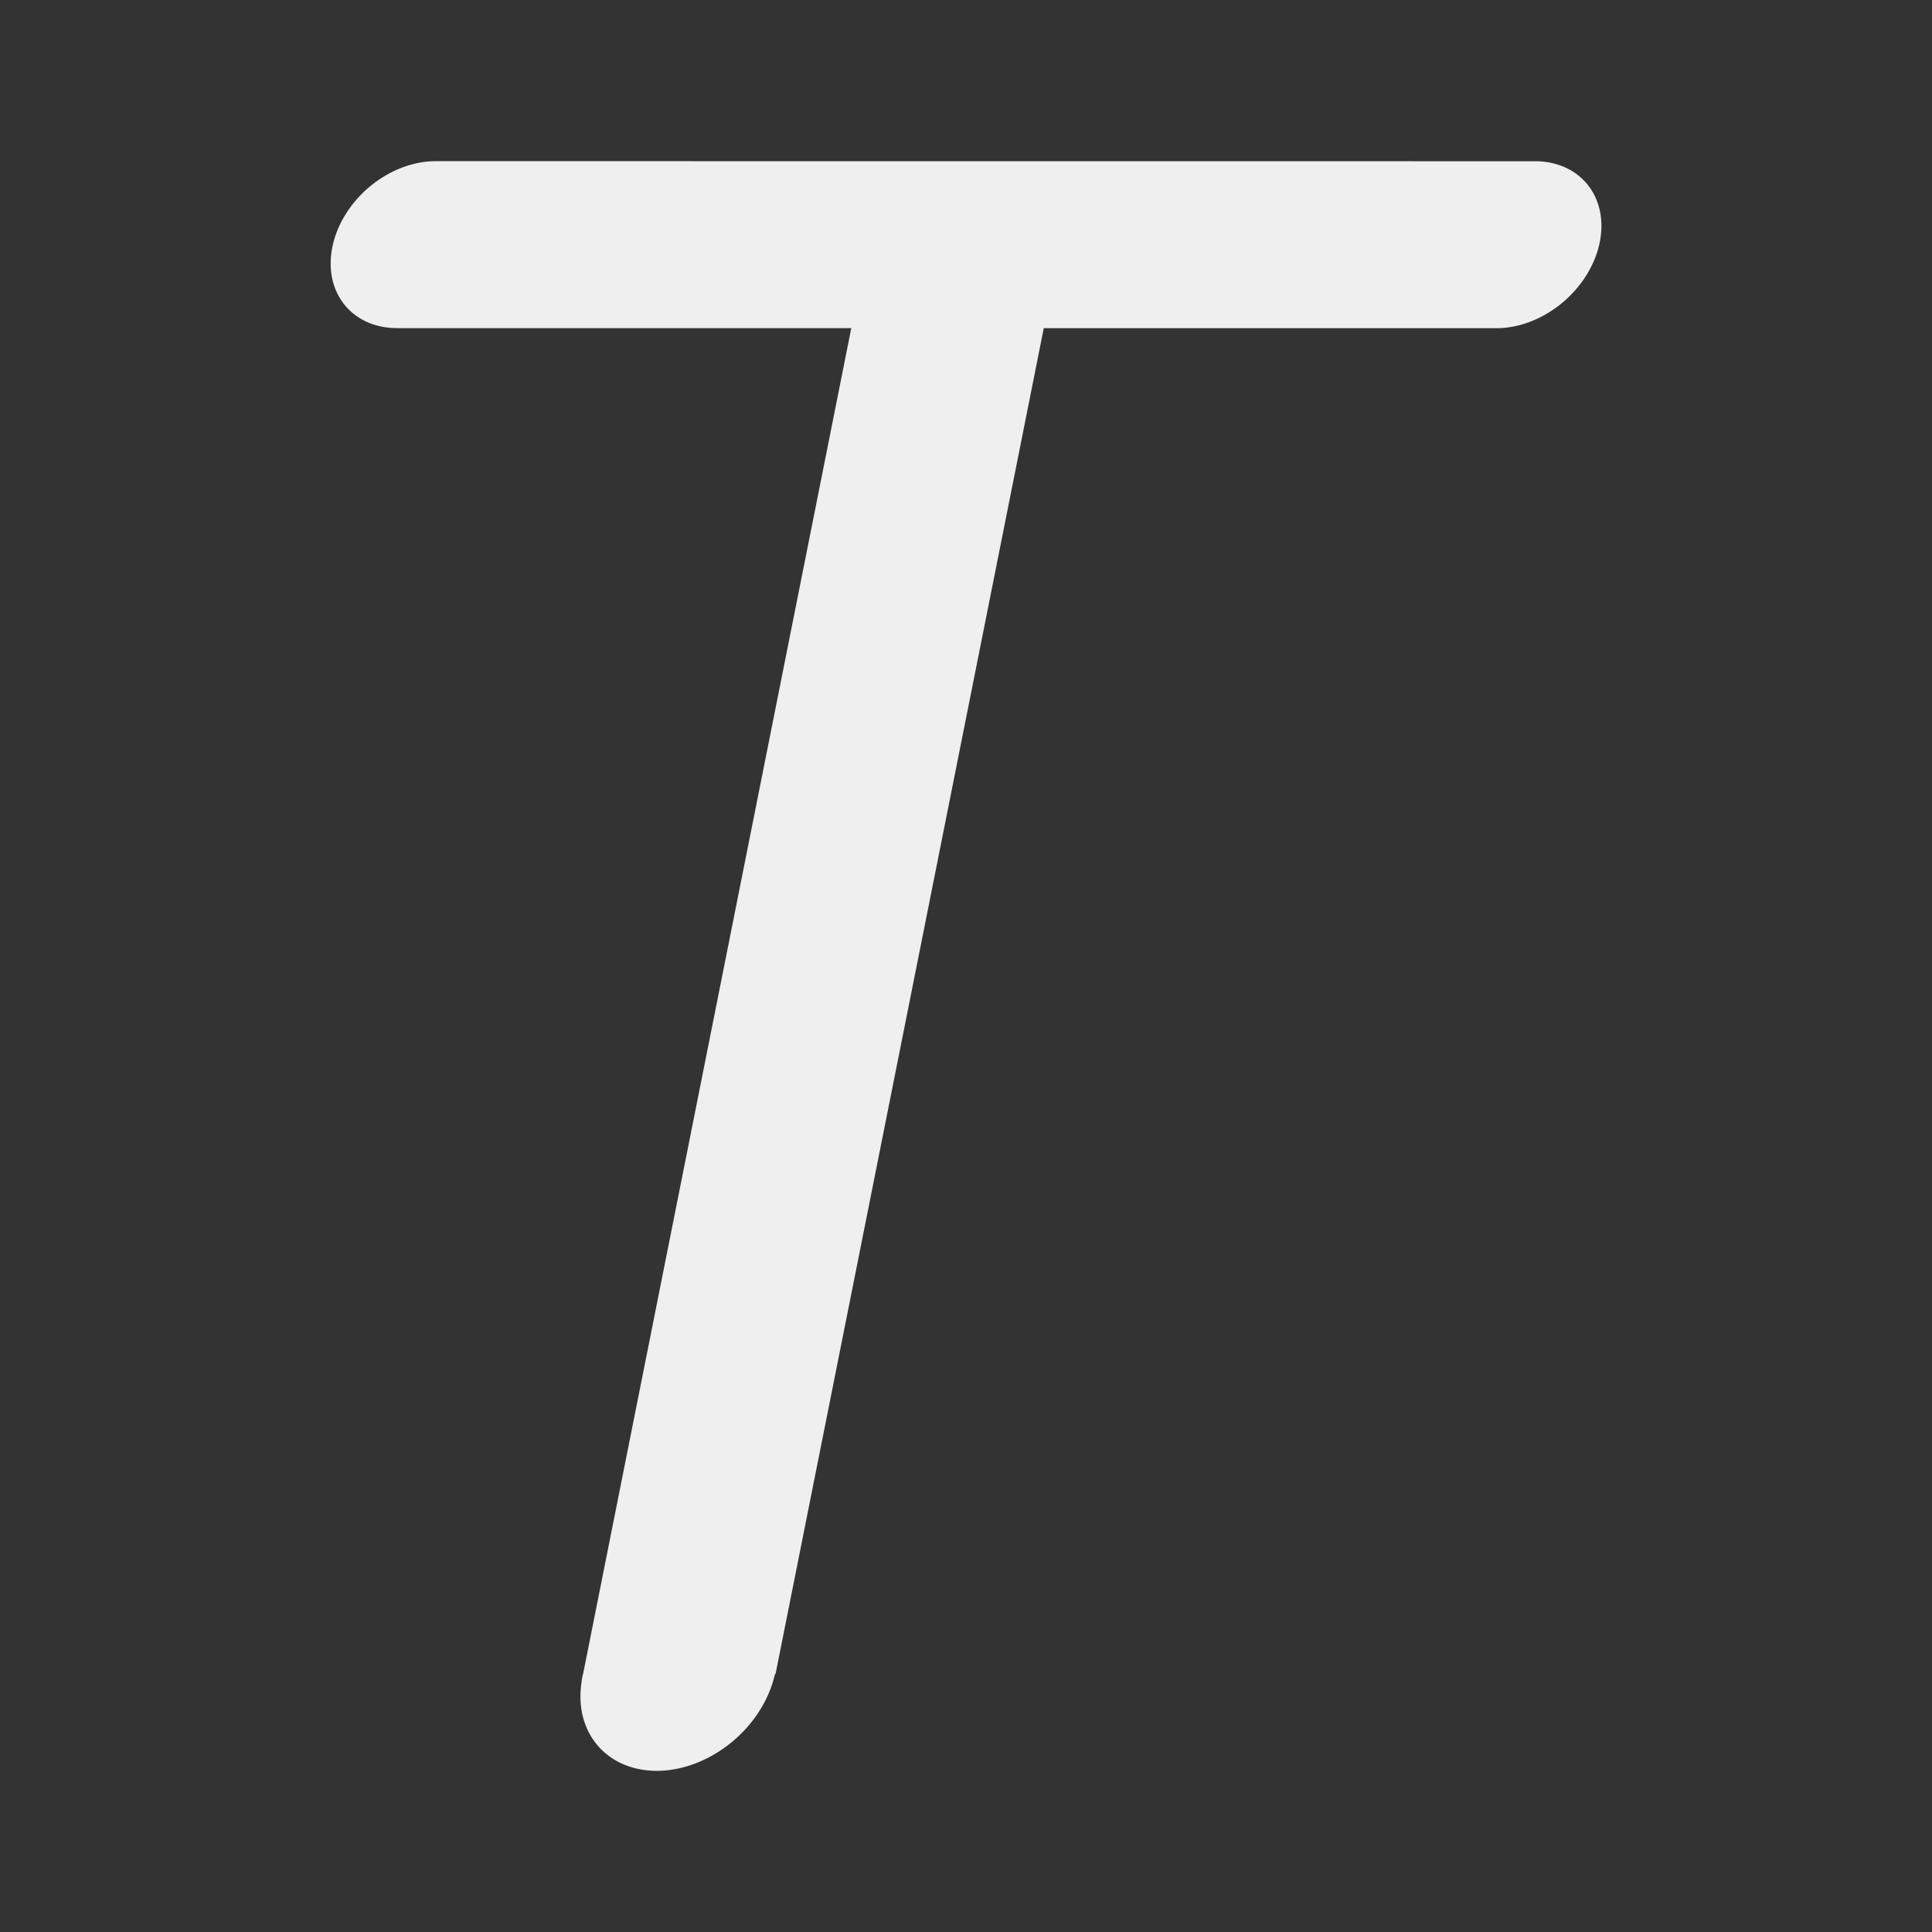 <svg viewBox="0 0 24 24" xmlns="http://www.w3.org/2000/svg"><rect x="0" y="0" width="24" height="24" fill="#333333" stroke="none"/><path d="m5.41 2.002a.924 1.164 48.292 0 0 -1.275 1.037.924 1.164 48.292 0 0 .797 1.037h5.643l-3.332 16.721a1.062 1.337 48.292 0 0 -.004.01 1.062 1.337 48.292 0 0 -.006.031l-.008.043h.002a1.062 1.337 48.292 0 0 .93 1.117 1.062 1.337 48.292 0 0 1.467-1.191l.012-.021 3.33-16.709h5.625a.924 1.164 48.292 0 0 1.275-1.037.924 1.164 48.292 0 0 -.797-1.037z" fill="#efefef" stroke-width=".72"/></svg>